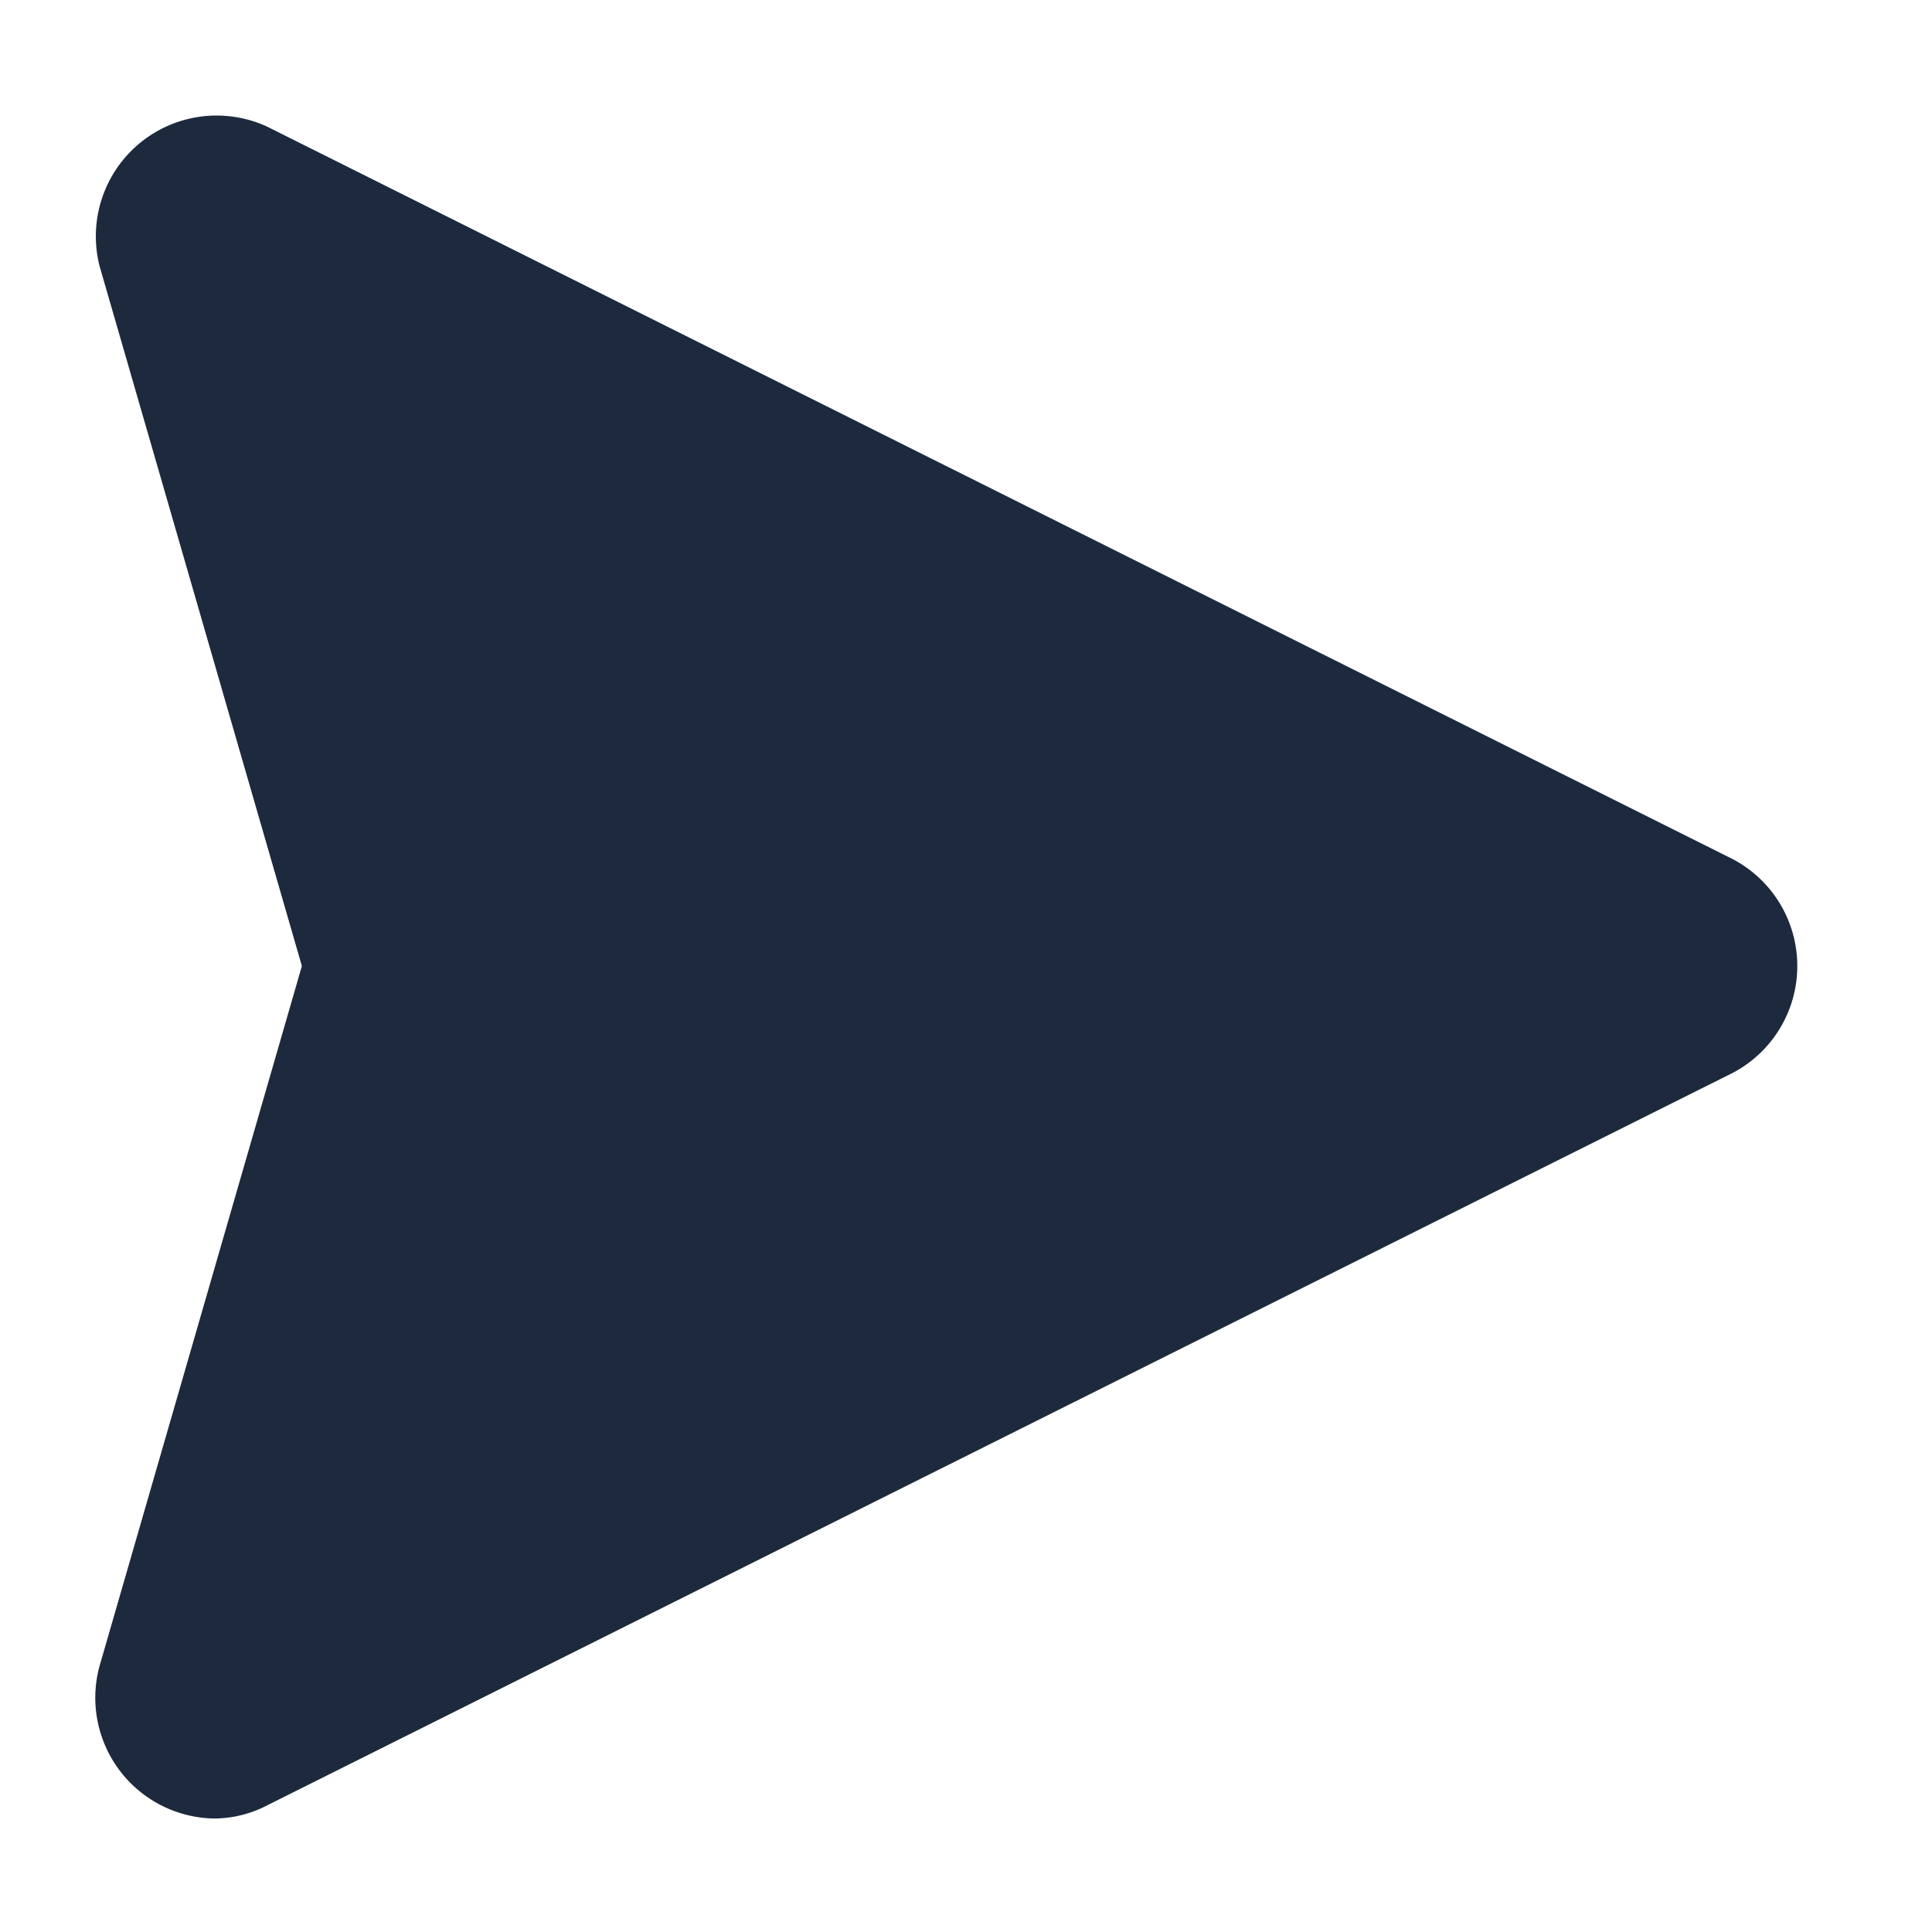 <?xml version="1.0" ?>

<!-- Uploaded to: SVG Repo, www.svgrepo.com, Generator: SVG Repo Mixer Tools -->
<svg fill="#1d293d" width="800px" height="800px" viewBox="0 0 32 32" xmlns="http://www.w3.org/2000/svg">

<title/>

<g data-name="Layer 10" id="Layer_10">

<path d="M28.7,14.23,4.43,2.1A2,2,0,0,0,1.65,4.41L5,16,1.65,27.59a2,2,0,0,0,1.89,2.53,1.92,1.92,0,0,0,.89-.22h0L28.7,17.77a2,2,0,0,0,0-3.54Z"/>

</g>

</svg>